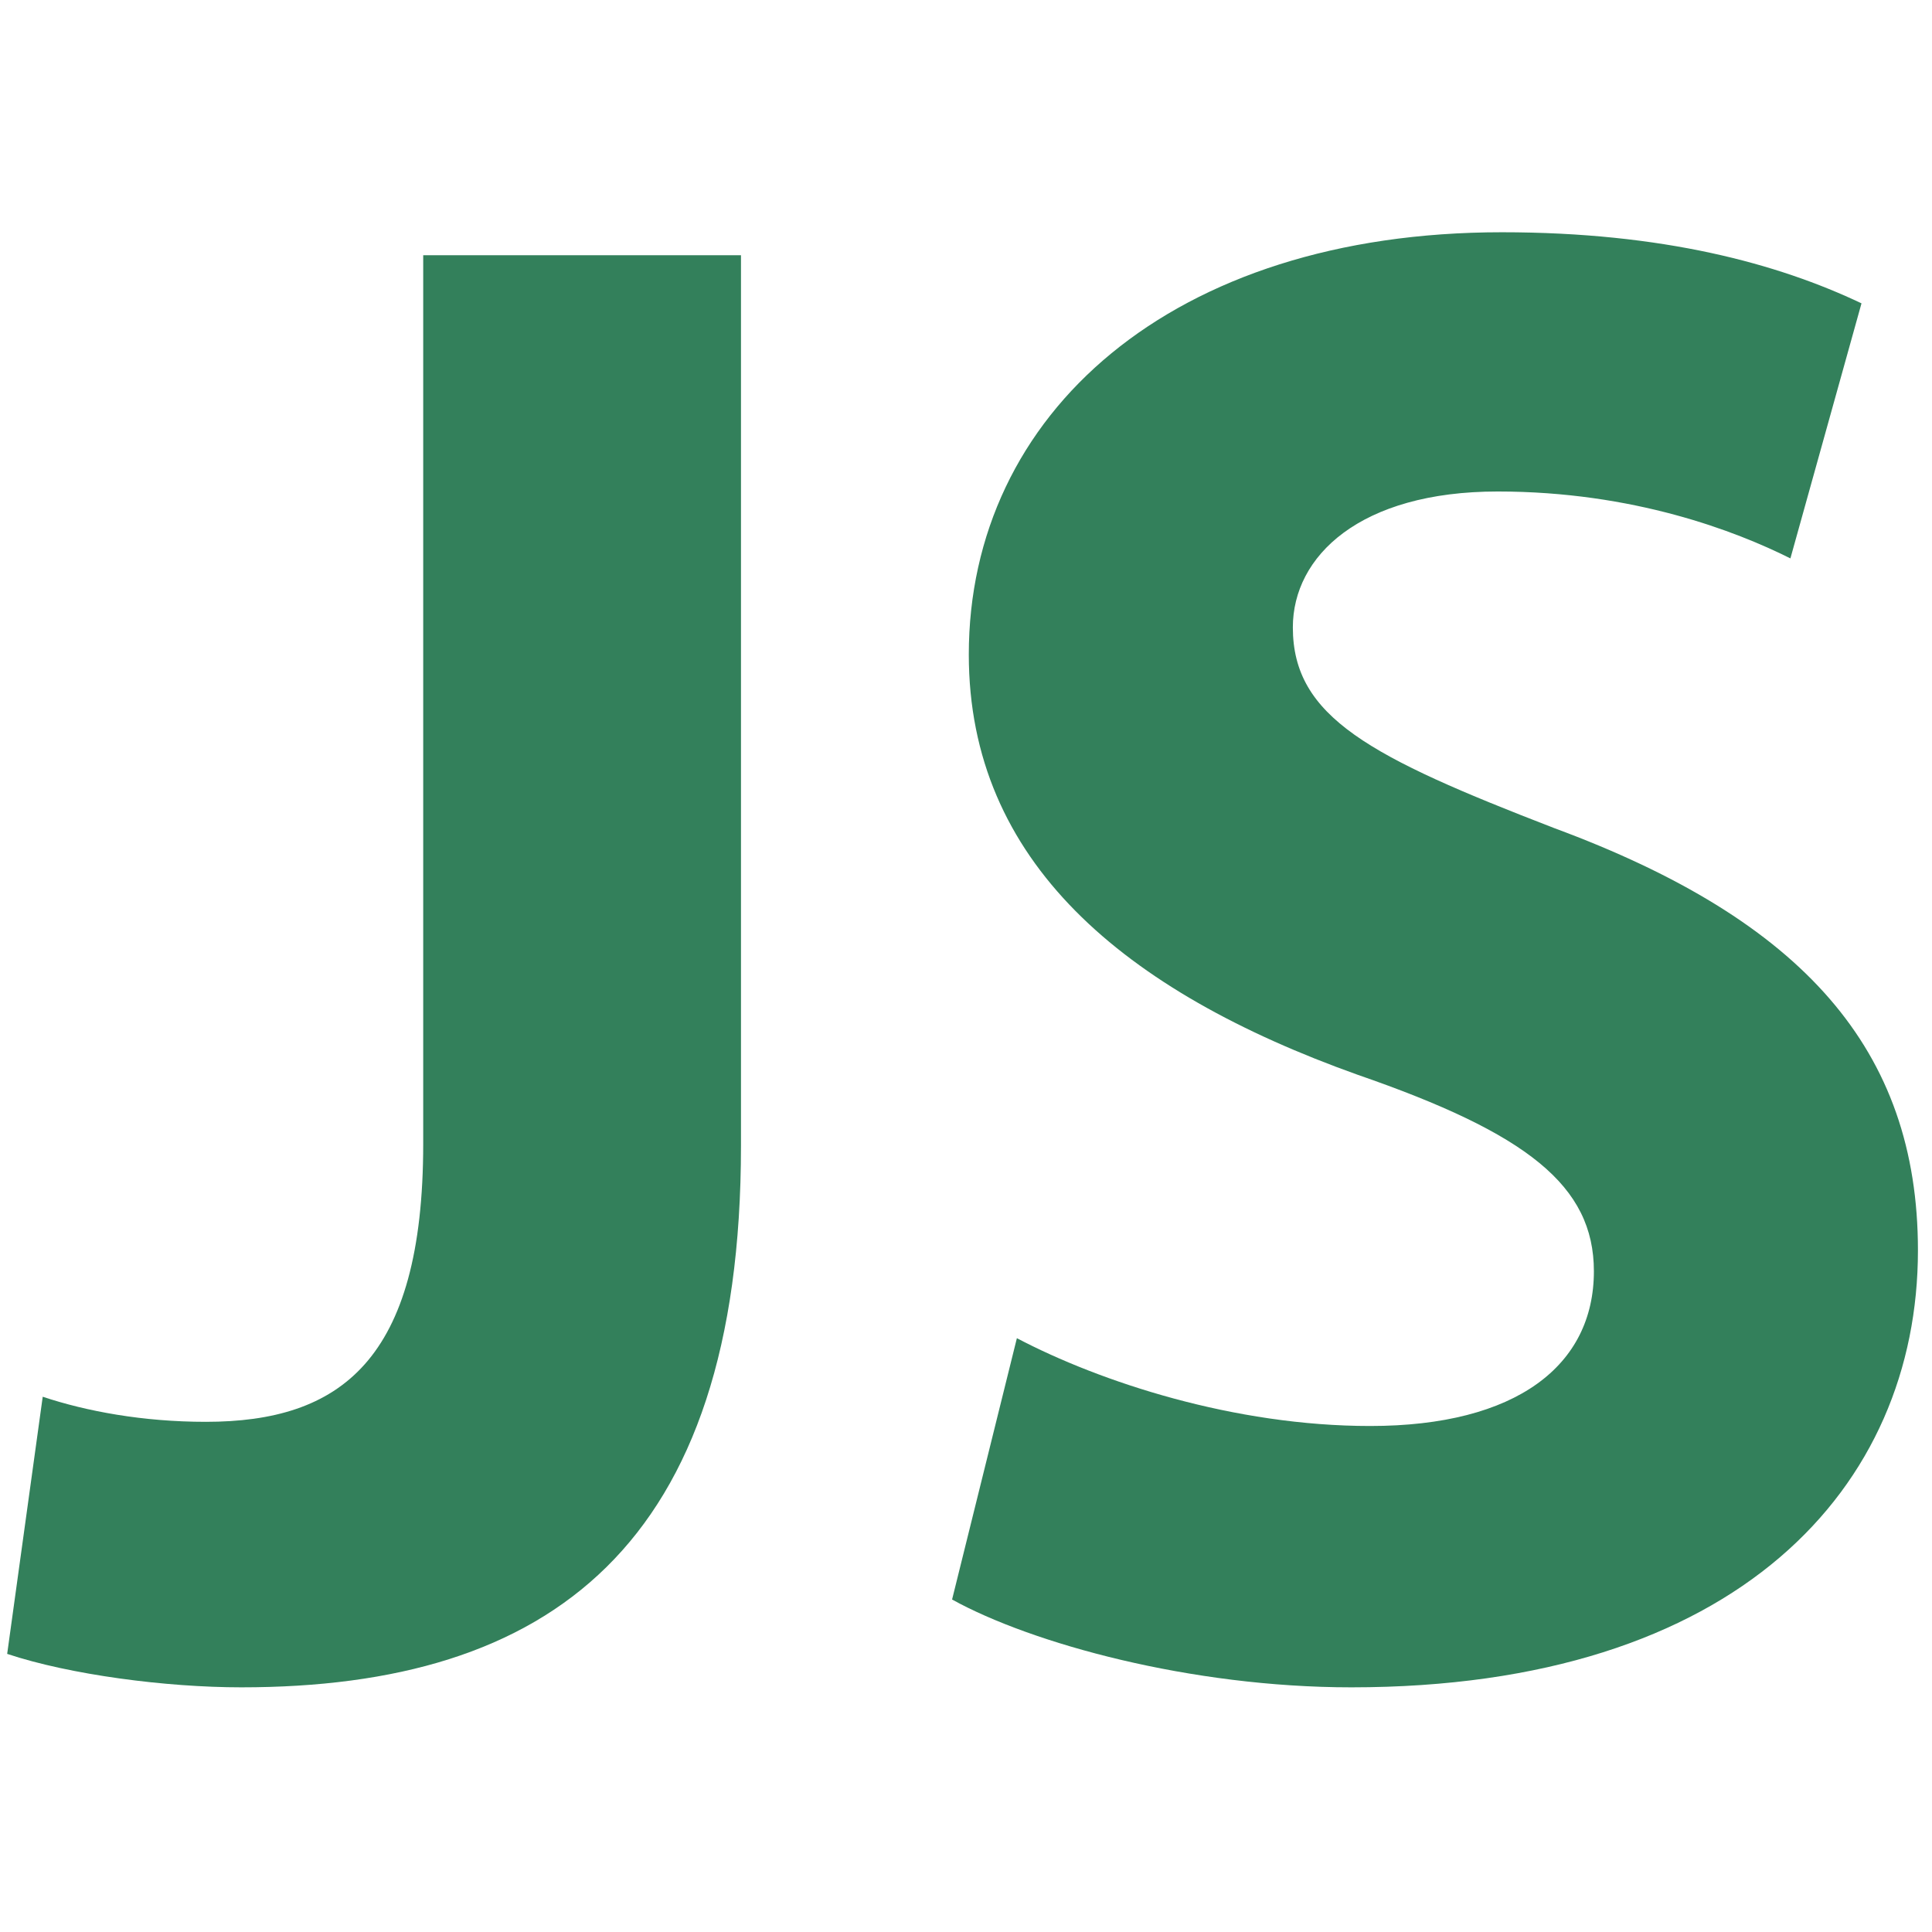 <?xml version="1.0" ?>
<!DOCTYPE svg  PUBLIC '-//W3C//DTD SVG 1.1 Tiny//EN'  'http://www.w3.org/Graphics/SVG/1.1/DTD/svg11-tiny.dtd'>
<svg 
  baseProfile="tiny" 
  height="512px" 
  version="1.1" 
  viewBox="0 0 512 512" 
  width="512px" 
  xml:space="preserve" 
  xmlns="http://www.w3.org/2000/svg" 
  xmlns:xlink="http://www.w3.org/1999/xlink">
  <g id="Layer_1" fill="#33805b">
    <g>
      <path d="M112.155,67.644h84.212v236.019c0,106.375-50.969,143.497-132.414,143.497c-19.944,0-45.429-3.324-62.052-8.864    l9.419-68.146c11.635,3.878,26.594,6.648,43.214,6.648c35.458,0,57.621-16.068,57.621-73.687V67.644z"/><path d="M269.484,354.634c22.161,11.635,57.62,23.27,93.632,23.27c38.783,0,59.282-16.066,59.282-40.998    c0-22.715-17.729-36.565-62.606-52.079c-62.053-22.162-103.05-56.512-103.05-111.36c0-63.715,53.741-111.917,141.278-111.917    c42.662,0,73.132,8.313,95.295,18.838l-18.839,67.592c-14.404-7.201-41.553-17.729-77.562-17.729    c-36.567,0-54.297,17.175-54.297,36.013c0,23.824,20.499,34.349,69.256,53.188c65.928,24.378,96.4,58.728,96.4,111.915    c0,62.606-47.647,115.794-150.143,115.794c-42.662,0-84.77-11.636-105.82-23.27L269.484,354.634z"/>
    </g>
  </g>
</svg>